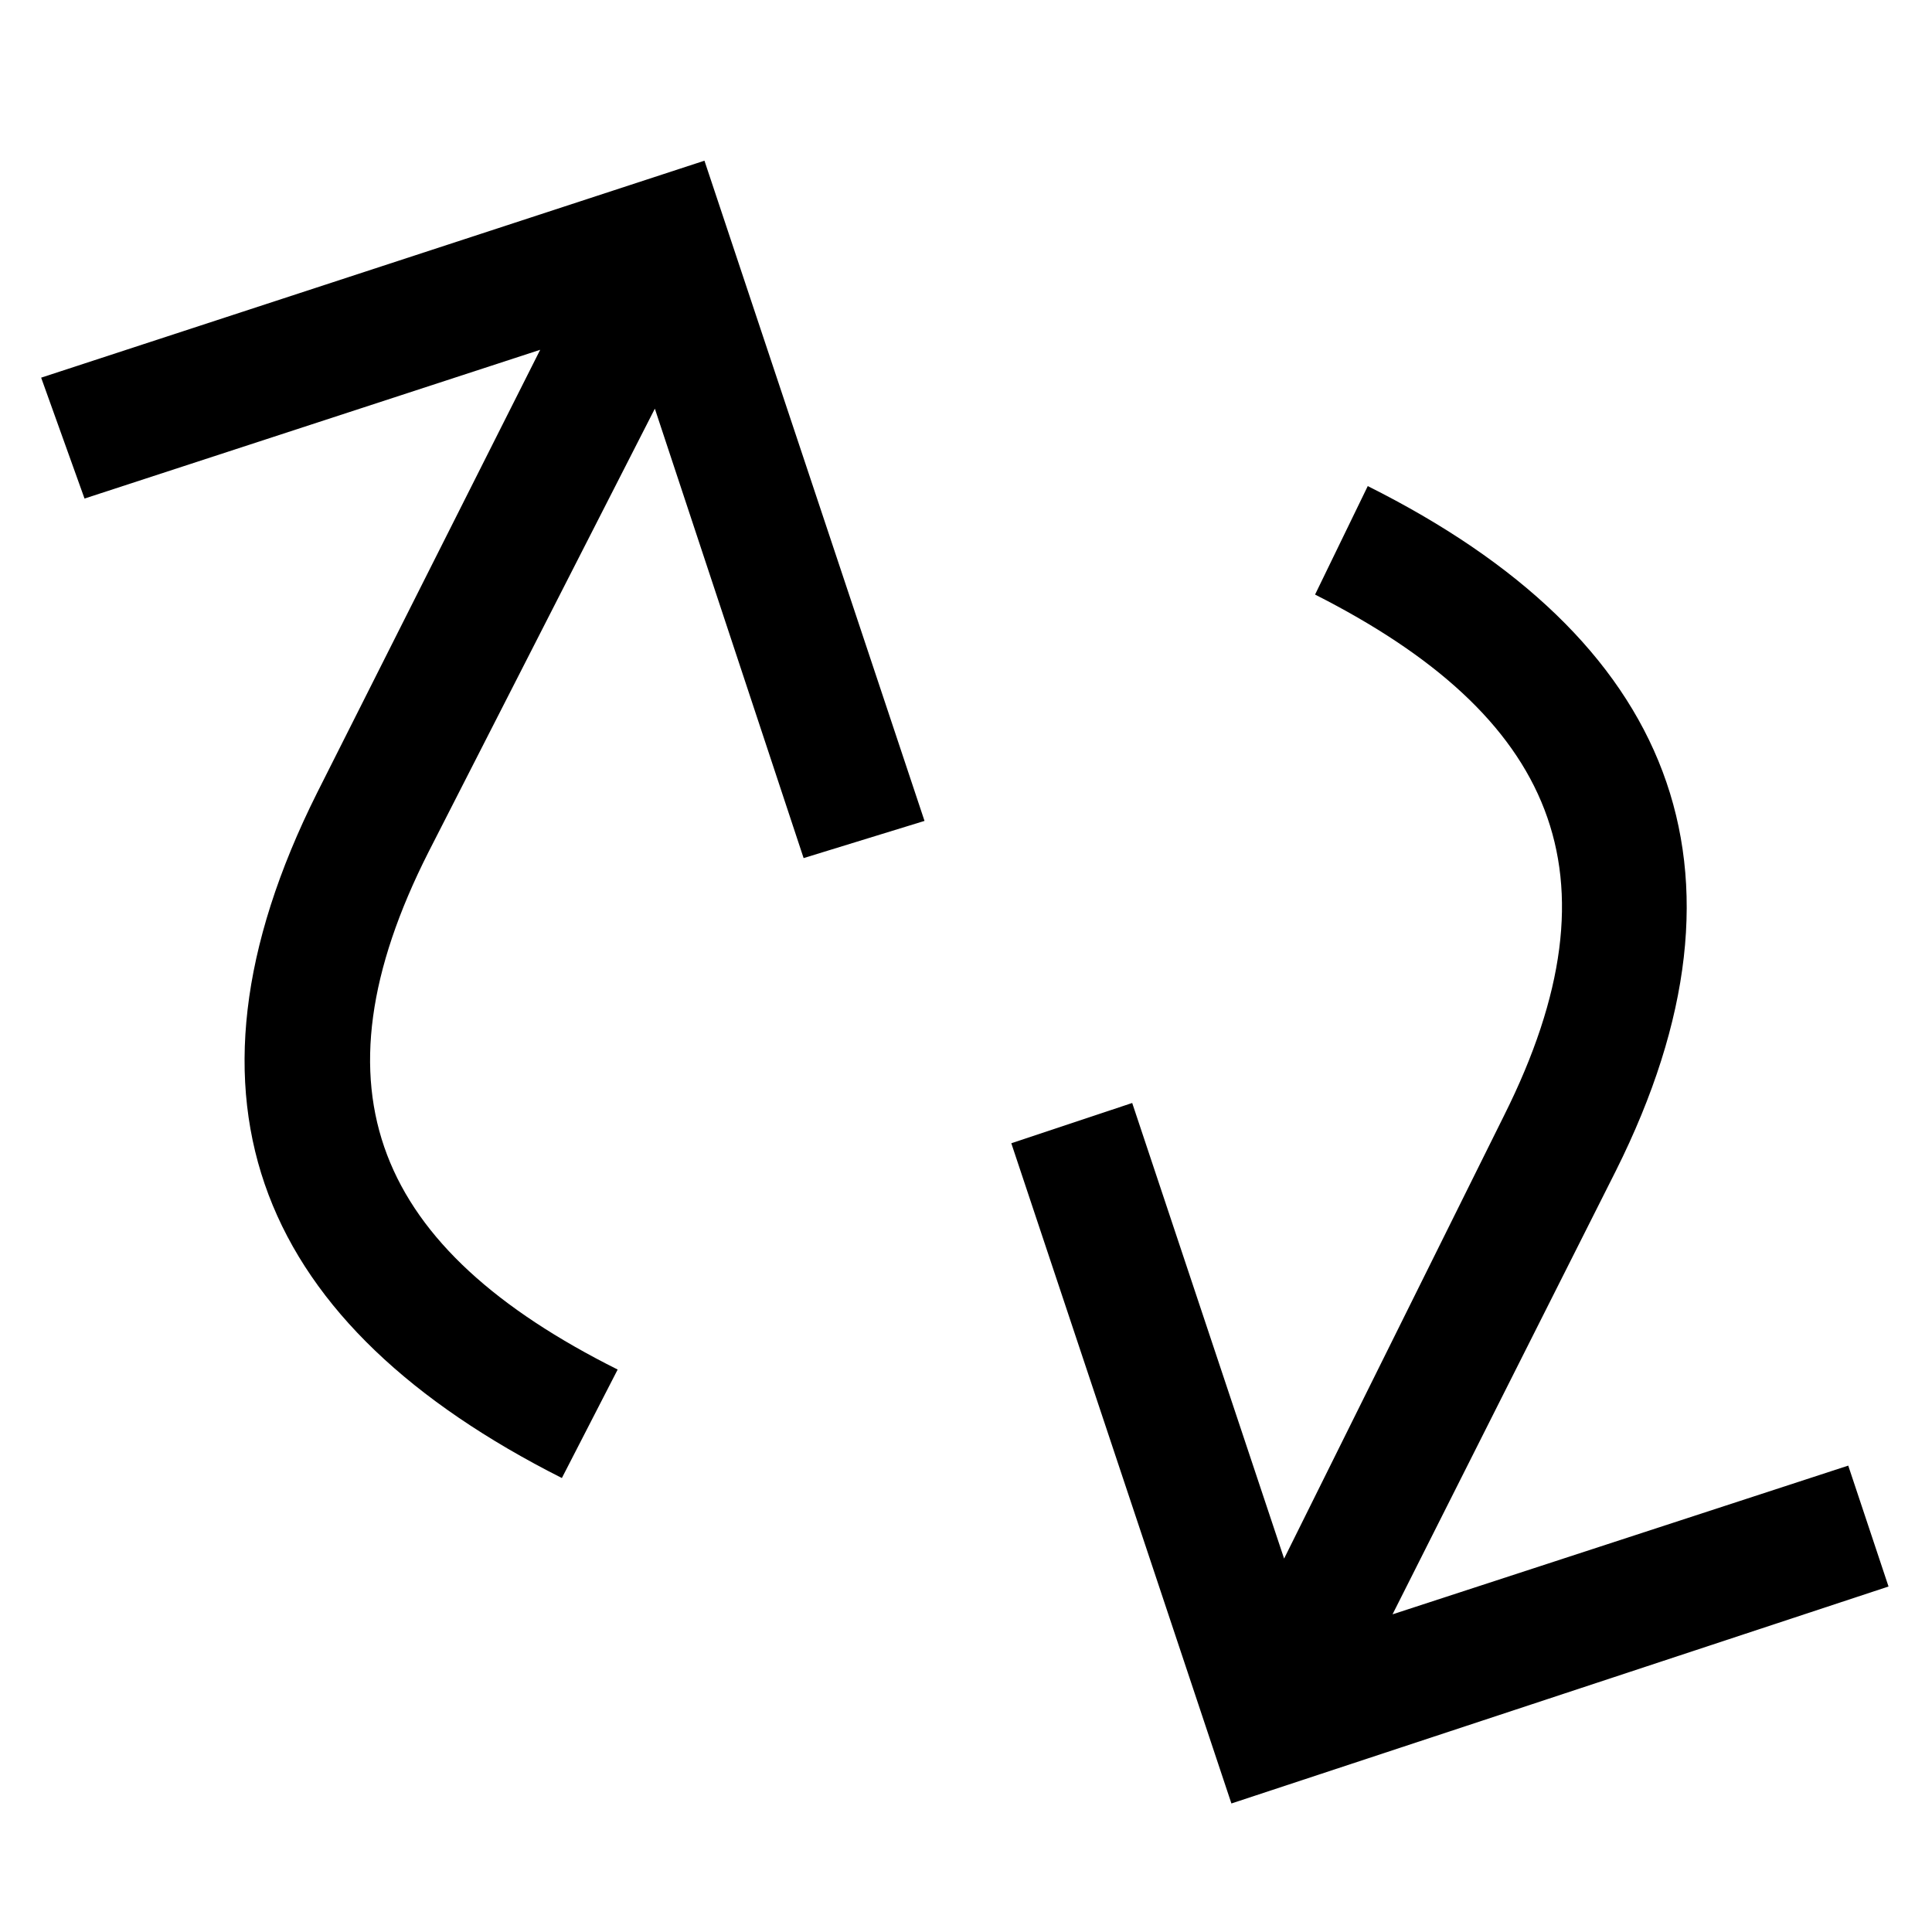 <?xml version="1.0" encoding="utf-8"?>
<!-- Generator: Adobe Illustrator 23.0.1, SVG Export Plug-In . SVG Version: 6.00 Build 0)  -->
<svg version="1.1" id="Calque_1" xmlns="http://www.w3.org/2000/svg" xmlns:xlink="http://www.w3.org/1999/xlink" x="0px" y="0px"
	 viewBox="0 0 400 400" style="enable-background:new 0 0 400 400;" xml:space="preserve">
<g>
	<path d="M17.5,103.22L8.52,78.19l137.33-44.92l45.56,136.69l-25.03,7.7l-30.8-93.05l-46.85,91.77
		c-25.03,49.41-10.91,82.14,39.15,107.17l-11.55,22.46c-62.25-31.44-82.78-77.65-50.7-141.82l46.21-91.77L17.5,103.22z
		 M382.66,303.44l8.34,25.03l-136.05,44.92L209.38,236.7l25.03-8.34l31.45,94.33l45.56-91.77c25.03-50.06,10.27-82.79-39.15-107.82
		l10.91-22.46c62.89,31.44,82.79,78.93,51.34,141.82l-46.21,91.77L382.66,303.44z"/>
</g>
</svg>

